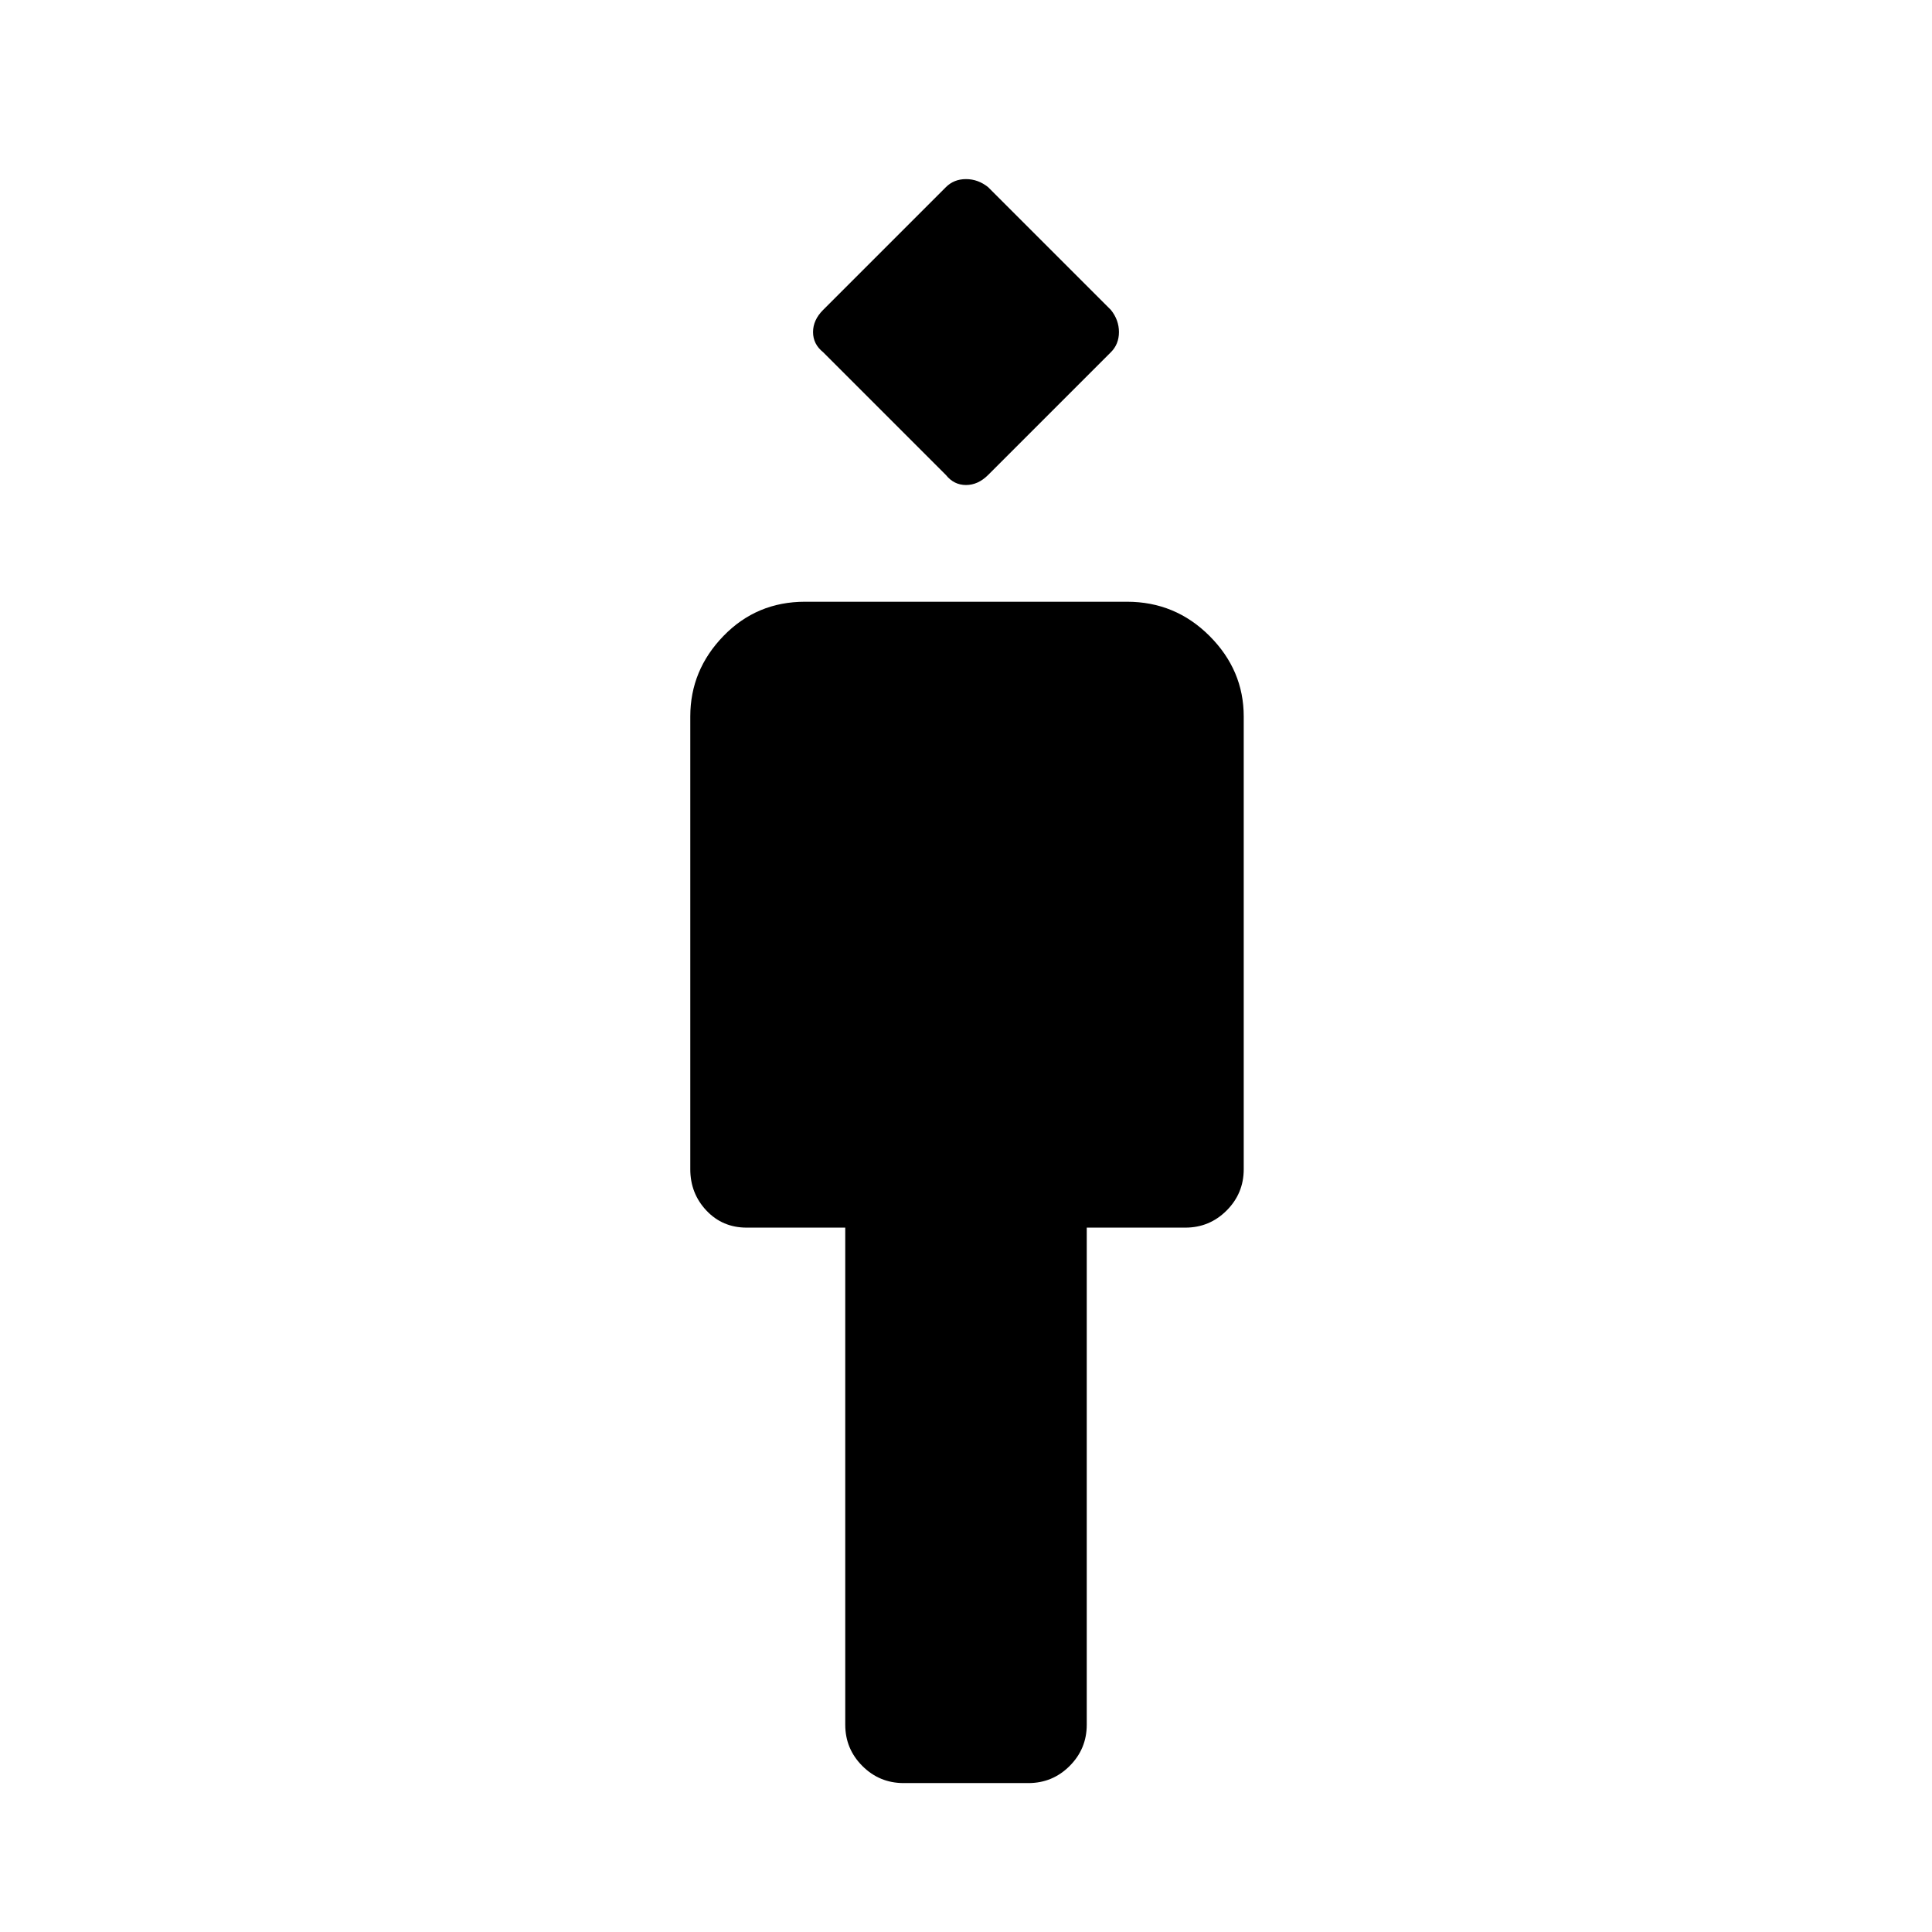 <svg xmlns="http://www.w3.org/2000/svg" height="48" width="48"><path d="M22.45 44.3q-.6 0-1.025-.425Q21 43.45 21 42.85V30.5h-2.45q-.6 0-1-.425t-.4-1.025V17.8q0-1.15.825-2 .825-.85 2.025-.85h8q1.2 0 2.05.85.85.85.85 2v11.25q0 .6-.425 1.025-.425.425-1.025.425H27v12.35q0 .6-.425 1.025-.425.425-1.025.425Zm1.05-32.5-3.05-3.05q-.25-.2-.25-.5t.25-.55l3.05-3.05q.2-.2.5-.2t.55.2L27.6 7.7q.2.25.2.55 0 .3-.2.5l-3.05 3.05q-.25.25-.55.25-.3 0-.5-.25Z"/></svg>